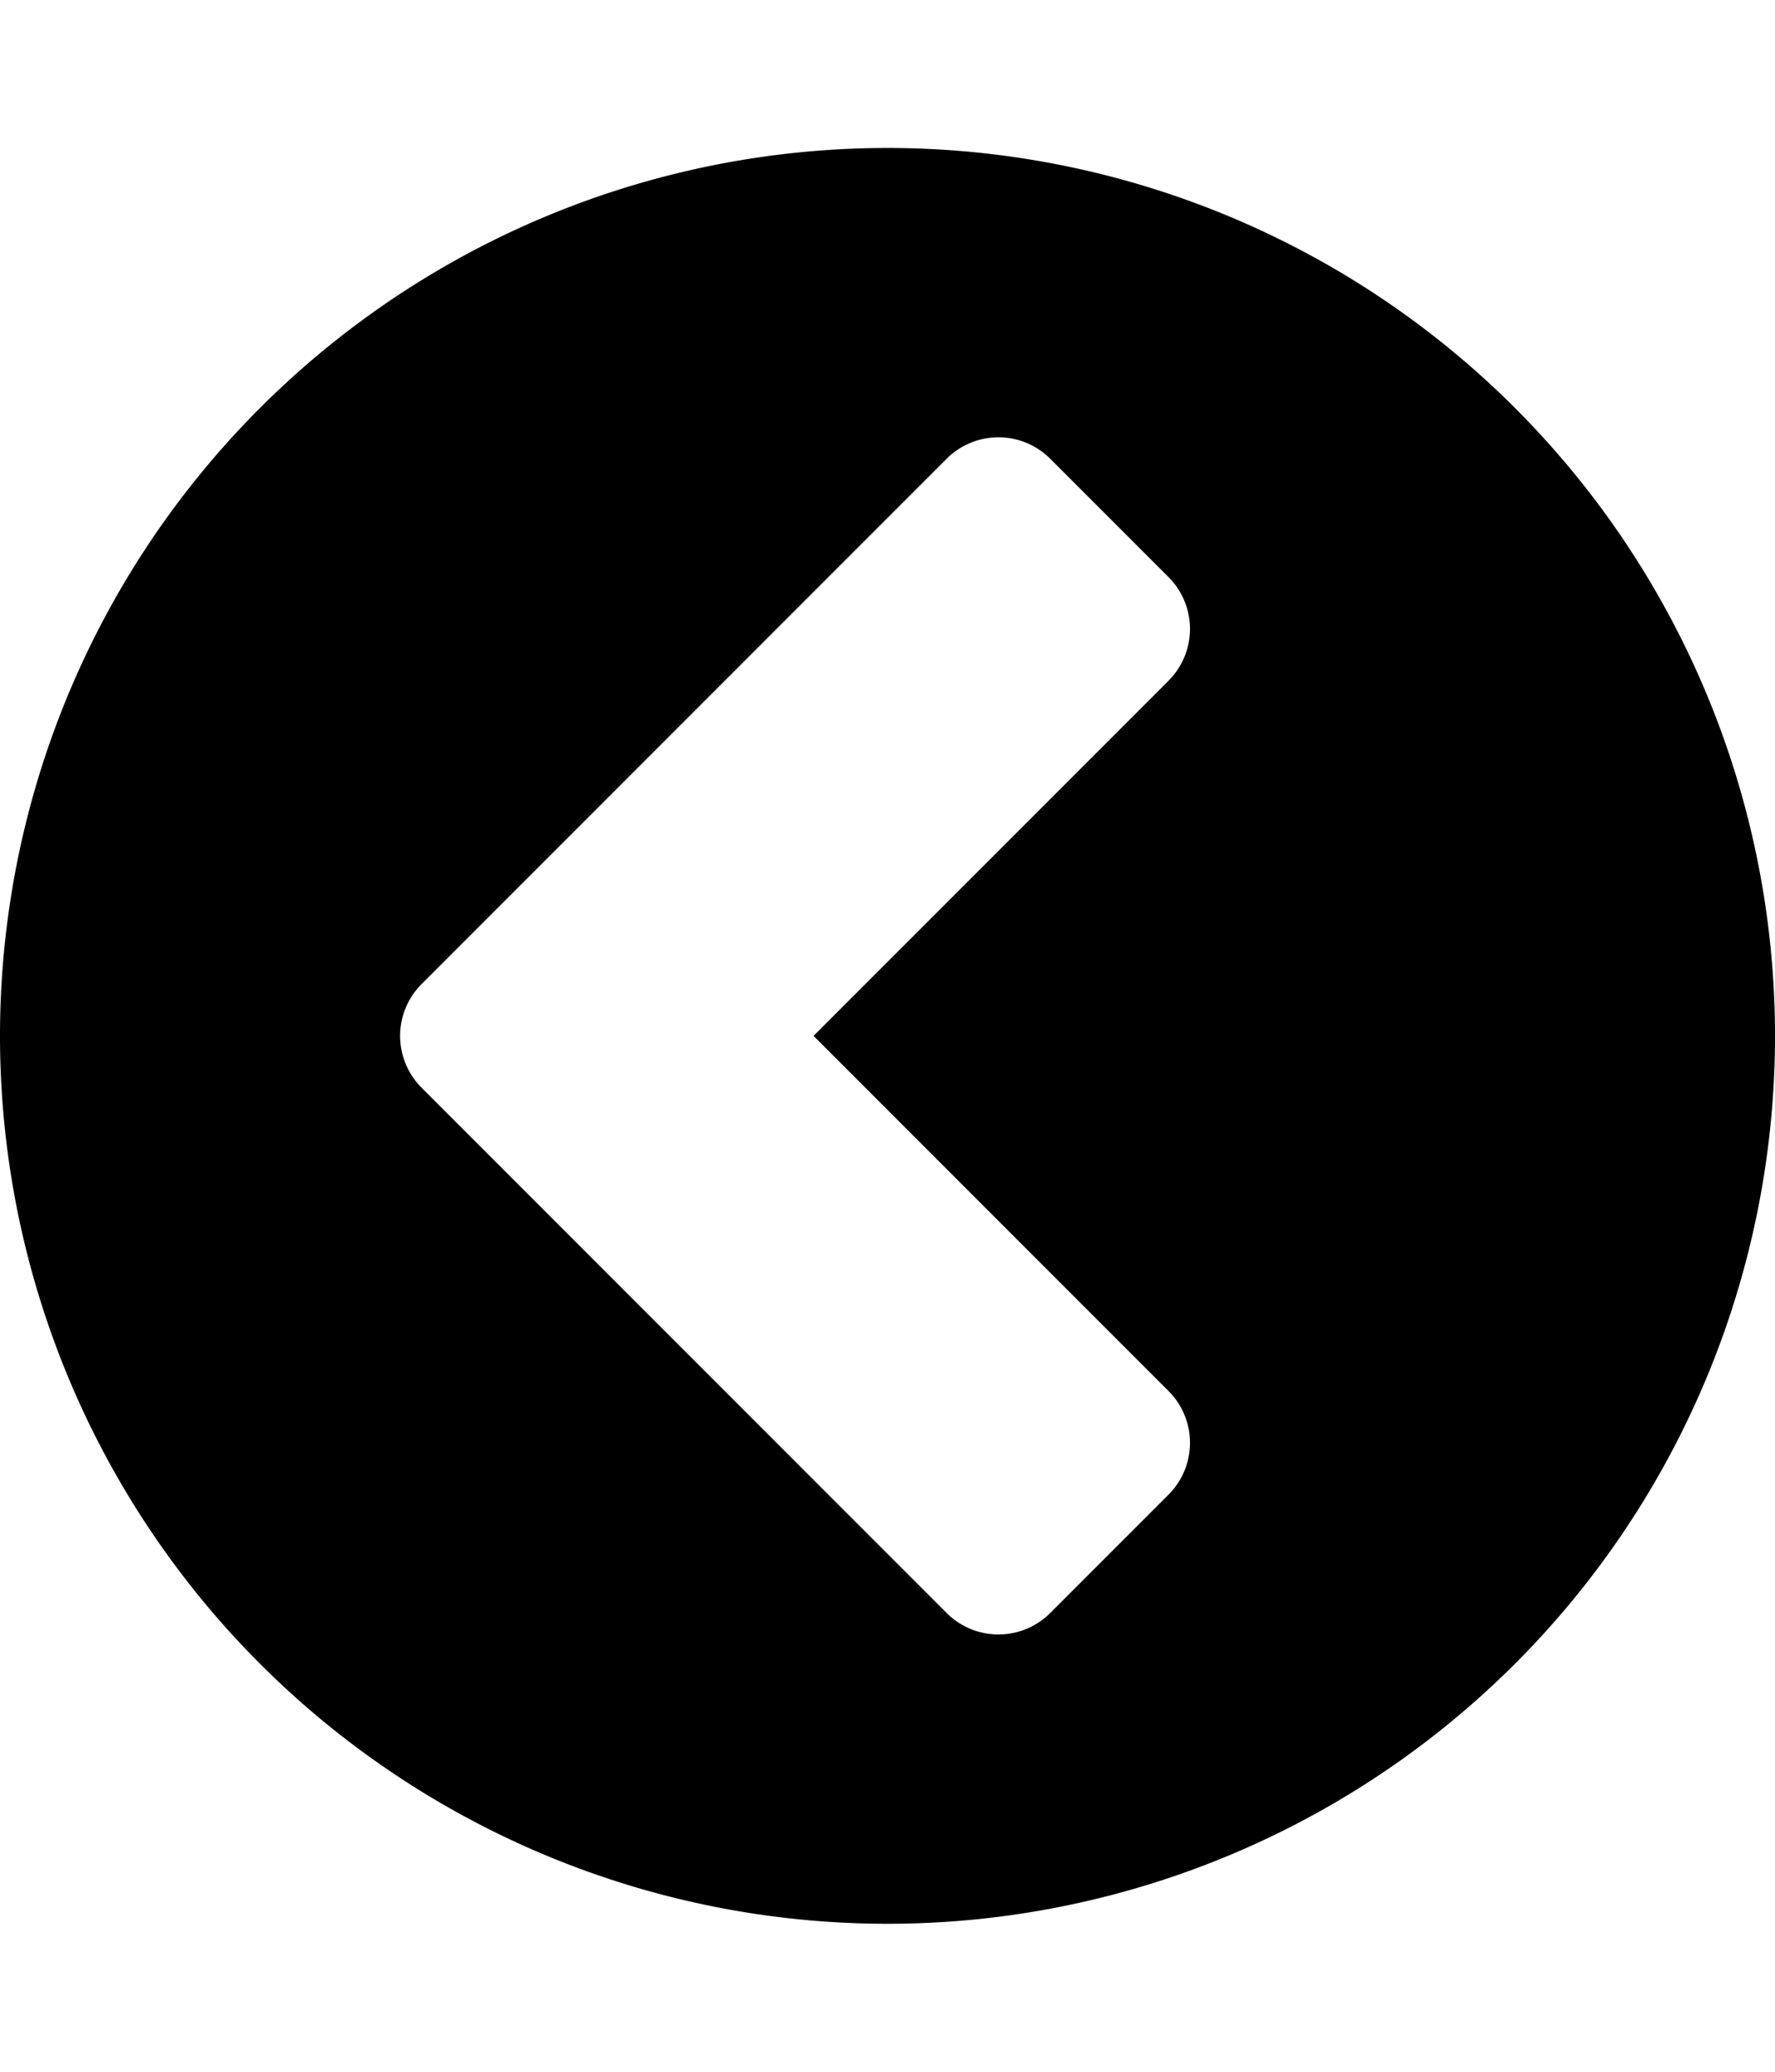 <svg xmlns="http://www.w3.org/2000/svg" viewBox="0 0 24 28" id="icon"><path d="m14.2 21.8 1.6-1.6a.99.99 0 0 0 0-1.4L11 14l4.8-4.8a.99.99 0 0 0 0-1.4l-1.6-1.6a.99.99 0 0 0-1.4 0l-7.1 7.1a.99.99 0 0 0 0 1.4l7.1 7.1a.99.99 0 0 0 1.4 0zM24 14a12 12 0 1 1-24 0 12 12 0 0 1 24 0z"/></svg>